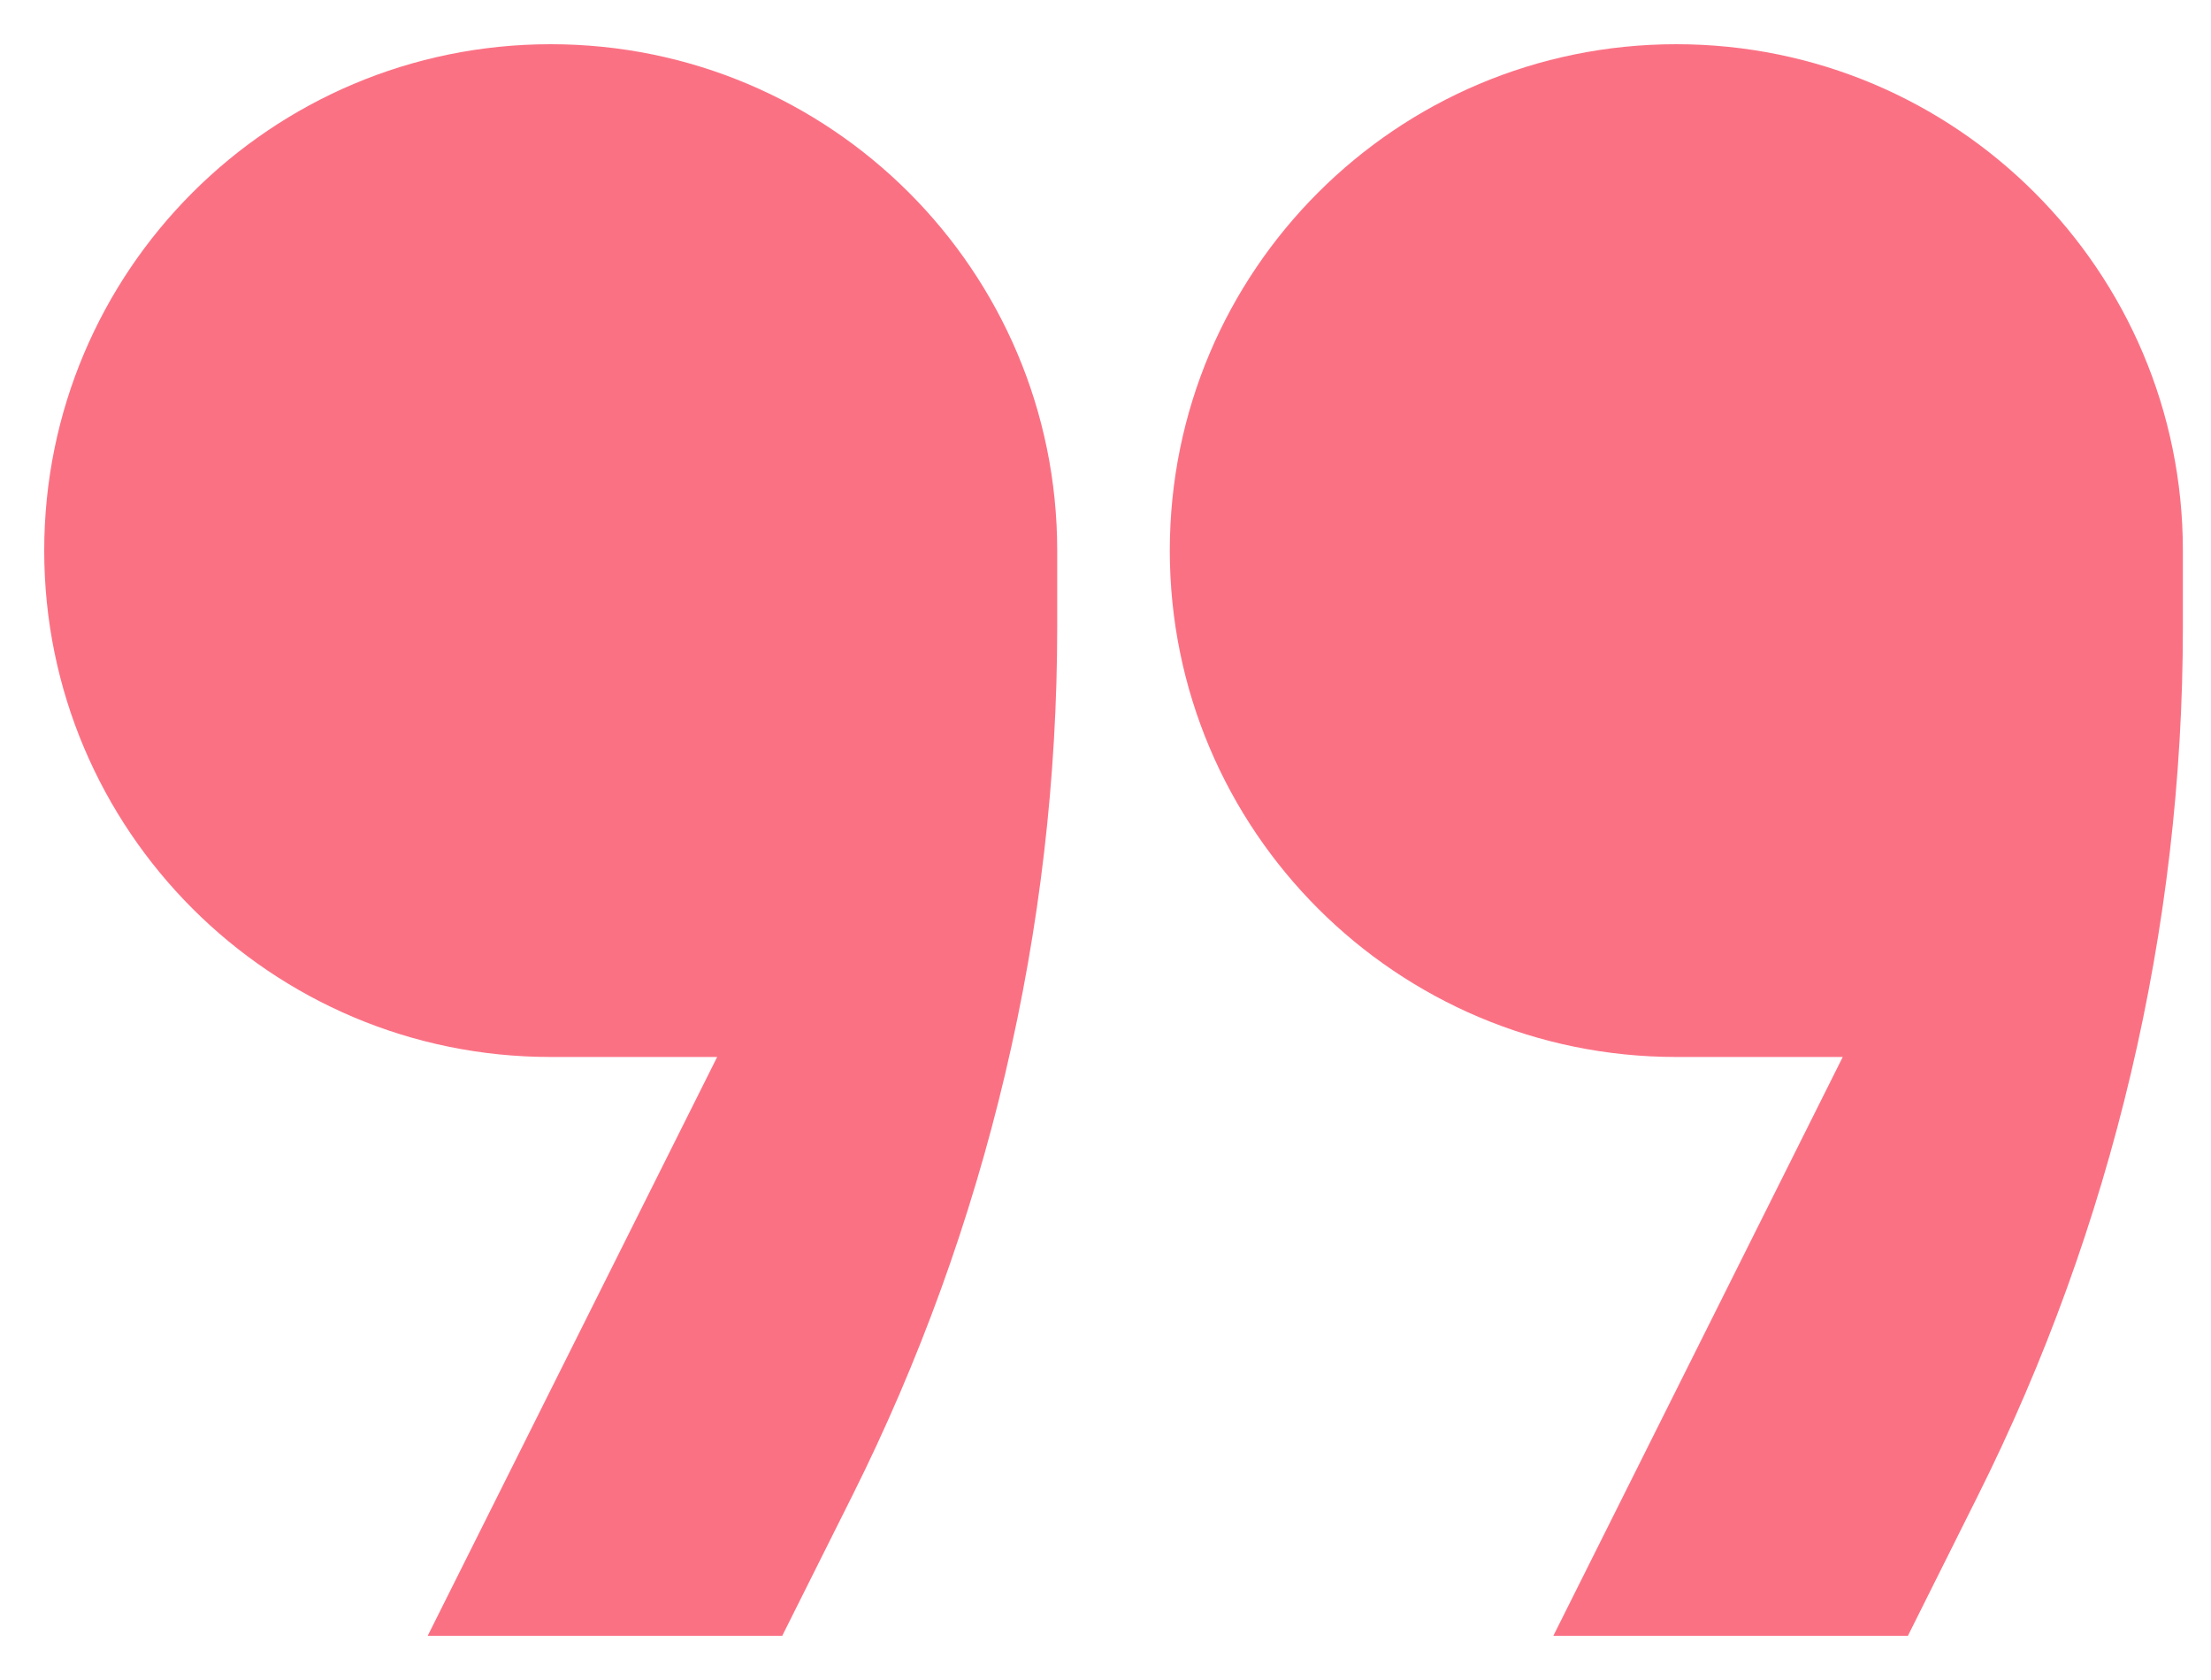 <svg width="25" height="19" viewBox="0 0 25 19" fill="none" xmlns="http://www.w3.org/2000/svg">
<path d="M17.564 18.5L20.836 11.954H18.954C15.791 11.954 13.227 9.39 13.227 6.227C13.227 3.064 15.791 0.5 18.954 0.5C22.118 0.5 24.682 3.064 24.682 6.227V7.093C24.682 10.505 23.887 13.871 22.361 16.922L21.573 18.5H17.564ZM4.836 18.5L8.109 11.954H6.227C3.064 11.954 0.5 9.39 0.5 6.227C0.5 3.064 3.064 0.5 6.227 0.5C9.39 0.5 11.954 3.064 11.954 6.227V7.093C11.954 10.505 11.16 13.871 9.634 16.922L8.845 18.5H4.836Z" fill="#FB7184"/>
</svg>
